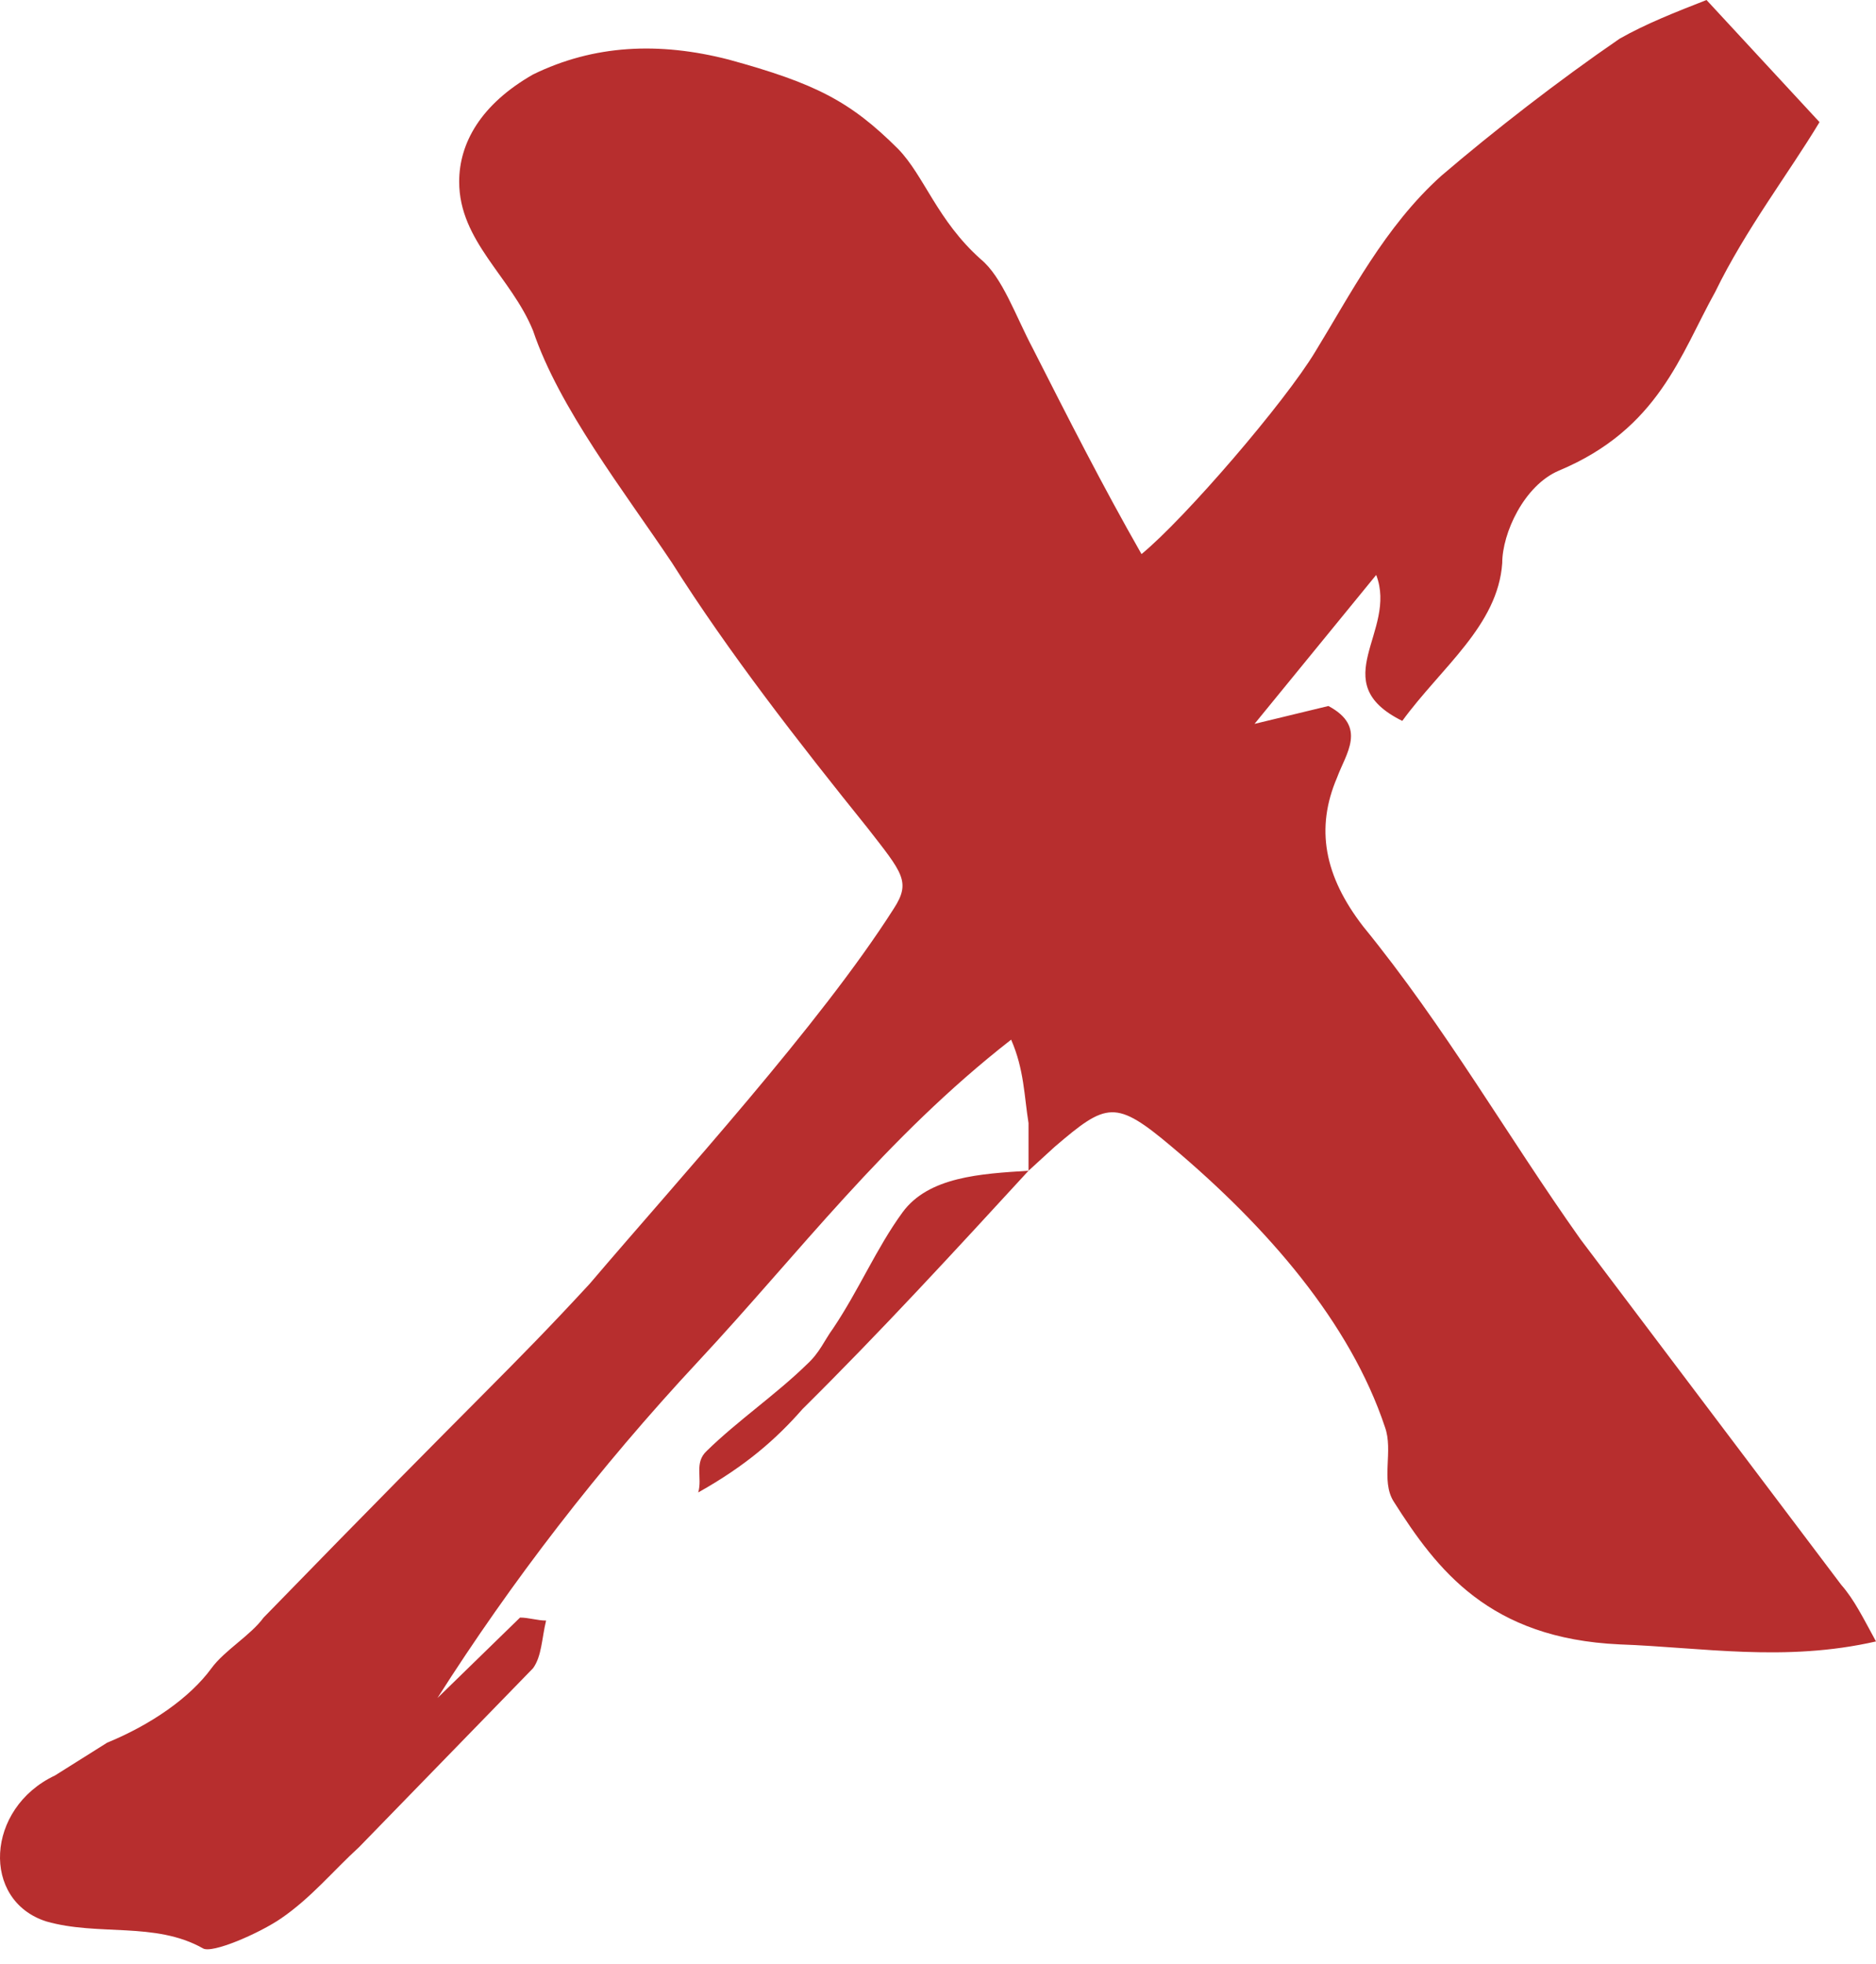 <?xml version="1.0" encoding="UTF-8"?>
<svg width="64px" height="67px" viewBox="0 0 64 67" version="1.1" xmlns="http://www.w3.org/2000/svg" xmlns:xlink="http://www.w3.org/1999/xlink">
    <!-- Generator: Sketch 49.3 (51167) - http://www.bohemiancoding.com/sketch -->
    <title>Fill 1</title>
    <desc>Created with Sketch.</desc>
    <defs></defs>
    <g id="PAGES---FINAL" stroke="none" stroke-width="1" fill="none" fill-rule="evenodd">
        <g id="Bai-ology---Lightbox" transform="translate(-1200, -172)" fill="#B72E2E">
            <g id="Page-1" transform="translate(1200, 172)">
                <path d="M27.378,48.065 C26.488,49.081 25.45,49.996 23.82,50.91 C23.968,50.402 23.671,49.894 24.116,49.488 C25.154,48.471 26.488,47.557 27.526,46.541 C27.971,46.135 28.119,45.728 28.416,45.322 C29.305,44.001 29.898,42.578 30.788,41.358 C31.678,40.139 33.457,40.038 35.088,39.936 C32.567,42.679 30.047,45.423 27.378,48.065 Z M35.088,39.936 L35.088,38.31 C34.94,37.395 34.94,36.481 34.495,35.465 C30.195,38.818 27.23,42.781 23.82,46.439 C20.409,50.098 17.444,53.959 14.924,57.922 L17.741,55.178 C18.037,55.178 18.334,55.28 18.63,55.28 C18.482,55.89 18.482,56.499 18.185,56.906 L12.255,63.003 C11.365,63.816 10.624,64.73 9.586,65.442 C8.845,65.95 7.214,66.661 6.917,66.458 C5.286,65.543 3.359,66.052 1.579,65.543 C-0.645,64.832 -0.496,61.682 1.876,60.564 L3.655,59.446 C5.138,58.837 6.472,57.922 7.214,56.906 C7.659,56.296 8.548,55.788 8.993,55.178 C16.703,47.252 17.296,46.846 20.113,43.797 C23.226,40.139 27.971,34.956 30.492,30.993 C31.085,30.079 30.788,29.774 29.602,28.25 C27.23,25.303 24.857,22.254 22.93,19.206 C21.299,16.767 19.075,13.922 18.185,11.28 C17.444,9.451 15.665,8.231 15.665,6.199 C15.665,4.878 16.406,3.557 18.185,2.54 C20.261,1.525 22.485,1.423 24.857,2.032 C27.823,2.845 29.009,3.455 30.64,5.081 C31.529,5.995 31.974,7.52 33.457,8.841 C34.198,9.451 34.643,10.771 35.236,11.889 C36.423,14.226 37.608,16.564 38.943,18.901 C40.426,17.682 43.836,13.719 44.874,11.991 C46.06,10.06 47.246,7.723 49.173,5.995 C50.953,4.471 53.177,2.744 55.252,1.321 C56.142,0.813 57.18,0.406 58.218,0 L62.073,4.166 C61.035,5.894 59.552,7.825 58.514,9.959 C57.328,12.092 56.587,14.633 53.177,16.056 C51.991,16.564 51.249,18.19 51.249,19.206 C51.101,21.34 49.173,22.762 47.839,24.591 C45.17,23.27 47.691,21.543 46.949,19.612 L42.798,24.693 L45.319,24.083 C46.653,24.795 45.912,25.709 45.615,26.522 C44.874,28.25 45.17,29.876 46.505,31.603 C49.322,35.058 51.397,38.716 53.918,42.273 L62.814,54.061 C63.259,54.569 63.555,55.178 64,55.992 C60.887,56.703 58.069,56.195 55.252,56.093 C50.804,55.89 49.025,53.553 47.543,51.215 C47.098,50.504 47.543,49.488 47.246,48.675 C46.06,45.118 43.243,41.867 39.981,39.123 C38.053,37.497 37.757,37.599 35.977,39.123 L35.088,39.936 Z" id="Fill-1"></path>
            </g>
        </g>
    </g>
</svg>